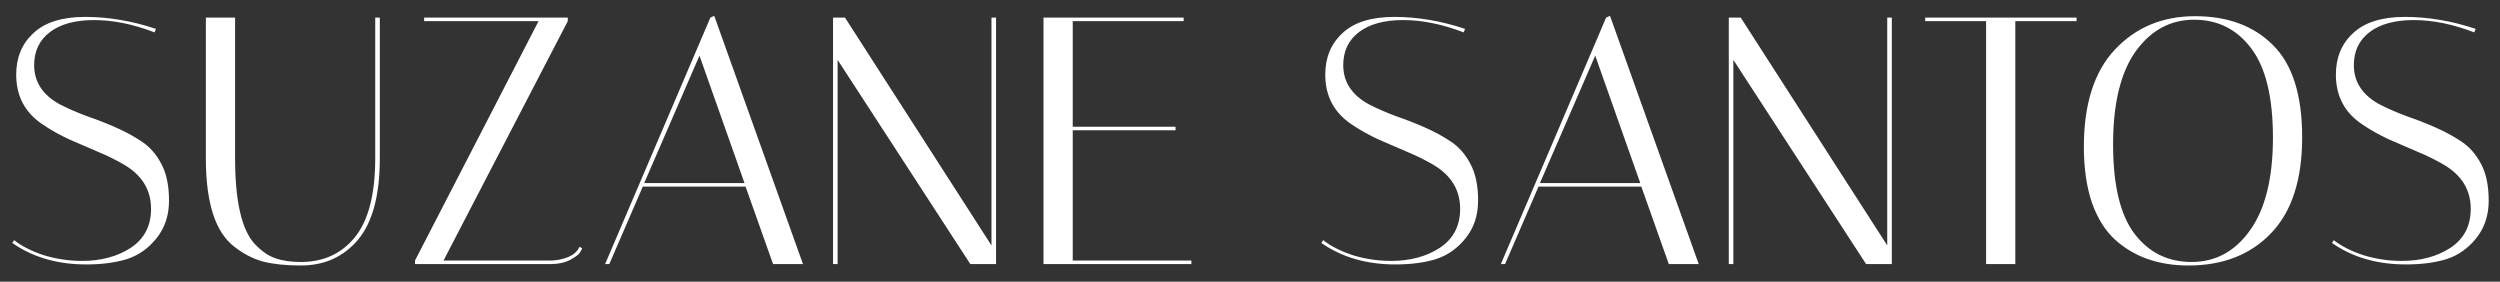 <svg width="142" height="16" viewBox="0 0 142 16" fill="none" xmlns="http://www.w3.org/2000/svg">
<rect x="0" y="0" width="142" height="16" fill="#333333" stroke="none"/>
<path d="M8.78 1.84C7.567 1.373 6.42 1.14 5.34 1.14C4.273 1.14 3.44 1.367 2.84 1.82C2.24 2.273 1.94 2.9 1.94 3.7C1.94 4.673 2.447 5.427 3.46 5.96C3.913 6.187 4.407 6.4 4.94 6.6C5.487 6.787 6.033 7 6.58 7.24C7.127 7.48 7.627 7.753 8.08 8.06C8.533 8.367 8.9 8.793 9.18 9.34C9.46 9.873 9.6 10.56 9.6 11.4C9.6 12.227 9.367 12.933 8.9 13.52C8.433 14.107 7.867 14.507 7.2 14.72C6.547 14.92 5.78 15.02 4.9 15.02C3.26 15.02 1.86 14.613 0.7 13.8L0.8 13.64C1.24 13.987 1.807 14.273 2.5 14.5C3.207 14.713 3.927 14.82 4.66 14.82C5.74 14.82 6.66 14.573 7.42 14.08C8.193 13.573 8.58 12.833 8.58 11.86C8.58 10.793 8.073 9.96 7.06 9.36C6.607 9.093 6.107 8.847 5.56 8.62C5.027 8.393 4.487 8.16 3.94 7.92C3.393 7.667 2.893 7.387 2.44 7.08C1.427 6.413 0.92 5.467 0.92 4.24C0.92 3.267 1.247 2.48 1.9 1.88C2.553 1.267 3.533 0.96 4.84 0.96C6.16 0.96 7.5 1.187 8.86 1.64L8.78 1.84ZM21.313 1H21.573V9C21.573 11.093 21.16 12.633 20.333 13.62C19.506 14.593 18.426 15.08 17.093 15.08C16.253 15.08 15.54 15.007 14.953 14.86C14.366 14.7 13.813 14.413 13.293 14C12.226 13.173 11.693 11.507 11.693 9V1H13.353V8.98C13.353 11.407 13.72 13.027 14.453 13.84C14.826 14.24 15.213 14.513 15.613 14.66C16.026 14.807 16.52 14.88 17.093 14.88C18.373 14.88 19.393 14.413 20.153 13.48C20.926 12.533 21.313 11.033 21.313 8.98V1ZM24.091 1.2V1H32.251V1.2L25.191 14.8H31.211C31.598 14.8 31.951 14.733 32.271 14.6C32.591 14.467 32.804 14.273 32.911 14.02L33.071 14.1C33.044 14.167 32.998 14.253 32.931 14.36C32.878 14.453 32.698 14.587 32.391 14.76C32.084 14.92 31.711 15 31.271 15H23.571V14.8L30.591 1.2H24.091ZM34.609 15H34.37L40.349 1L40.569 0.9L45.609 15H43.91L42.349 10.6H36.51L34.609 15ZM39.73 3.16L36.59 10.4H42.289L39.73 3.16ZM47.576 15H47.316V1H47.996L56.316 13.94V1H56.576V15H55.116L47.576 3.4V15ZM67.231 1V1.2H60.931V7.2H66.771V7.4H60.931V14.8H67.671V15H59.271V1H67.231ZM83.135 1.84C81.922 1.373 80.775 1.14 79.695 1.14C78.629 1.14 77.796 1.367 77.195 1.82C76.596 2.273 76.296 2.9 76.296 3.7C76.296 4.673 76.802 5.427 77.816 5.96C78.269 6.187 78.762 6.4 79.296 6.6C79.842 6.787 80.389 7 80.936 7.24C81.482 7.48 81.982 7.753 82.436 8.06C82.889 8.367 83.255 8.793 83.535 9.34C83.816 9.873 83.956 10.56 83.956 11.4C83.956 12.227 83.722 12.933 83.255 13.52C82.789 14.107 82.222 14.507 81.555 14.72C80.902 14.92 80.135 15.02 79.255 15.02C77.615 15.02 76.216 14.613 75.055 13.8L75.156 13.64C75.596 13.987 76.162 14.273 76.856 14.5C77.562 14.713 78.282 14.82 79.016 14.82C80.096 14.82 81.016 14.573 81.775 14.08C82.549 13.573 82.936 12.833 82.936 11.86C82.936 10.793 82.429 9.96 81.415 9.36C80.962 9.093 80.462 8.847 79.915 8.62C79.382 8.393 78.842 8.16 78.296 7.92C77.749 7.667 77.249 7.387 76.796 7.08C75.782 6.413 75.275 5.467 75.275 4.24C75.275 3.267 75.602 2.48 76.255 1.88C76.909 1.267 77.889 0.96 79.195 0.96C80.516 0.96 81.856 1.187 83.216 1.64L83.135 1.84ZM85.488 15H85.248L91.228 1L91.448 0.9L96.488 15H94.788L93.228 10.6H87.388L85.488 15ZM90.608 3.16L87.468 10.4H93.168L90.608 3.16ZM98.454 15H98.195V1H98.874L107.195 13.94V1H107.455V15H105.995L98.454 3.4V15ZM114.47 15H112.81V1.2H109.35V1H117.95V1.2H114.47V15ZM118.363 8.34C118.363 5.913 118.95 4.073 120.123 2.82C121.31 1.553 122.83 0.92 124.683 0.92C126.537 0.92 128.01 1.467 129.103 2.56C130.21 3.653 130.763 5.4 130.763 7.8C130.763 10.2 130.177 12.013 129.003 13.24C127.83 14.467 126.263 15.08 124.303 15.08C122.61 15.08 121.223 14.593 120.143 13.62C119.583 13.113 119.143 12.413 118.823 11.52C118.517 10.613 118.363 9.553 118.363 8.34ZM124.623 1.12C123.277 1.12 122.17 1.72 121.303 2.92C120.45 4.12 120.023 5.88 120.023 8.2C120.023 10.52 120.43 12.213 121.243 13.28C122.057 14.347 123.137 14.88 124.483 14.88C125.843 14.88 126.95 14.28 127.803 13.08C128.67 11.867 129.103 10.113 129.103 7.82C129.103 5.513 128.69 3.82 127.863 2.74C127.05 1.66 125.97 1.12 124.623 1.12ZM140.538 1.84C139.324 1.373 138.178 1.14 137.098 1.14C136.031 1.14 135.198 1.367 134.598 1.82C133.998 2.273 133.698 2.9 133.698 3.7C133.698 4.673 134.204 5.427 135.218 5.96C135.671 6.187 136.164 6.4 136.698 6.6C137.244 6.787 137.791 7 138.338 7.24C138.884 7.48 139.384 7.753 139.838 8.06C140.291 8.367 140.658 8.793 140.938 9.34C141.218 9.873 141.358 10.56 141.358 11.4C141.358 12.227 141.124 12.933 140.658 13.52C140.191 14.107 139.624 14.507 138.958 14.72C138.304 14.92 137.538 15.02 136.658 15.02C135.018 15.02 133.618 14.613 132.458 13.8L132.558 13.64C132.998 13.987 133.564 14.273 134.258 14.5C134.964 14.713 135.684 14.82 136.418 14.82C137.498 14.82 138.418 14.573 139.178 14.08C139.951 13.573 140.338 12.833 140.338 11.86C140.338 10.793 139.831 9.96 138.818 9.36C138.364 9.093 137.864 8.847 137.318 8.62C136.784 8.393 136.244 8.16 135.698 7.92C135.151 7.667 134.651 7.387 134.198 7.08C133.184 6.413 132.678 5.467 132.678 4.24C132.678 3.267 133.004 2.48 133.658 1.88C134.311 1.267 135.291 0.96 136.598 0.96C137.918 0.96 139.258 1.187 140.618 1.64L140.538 1.84Z" fill="white"/>
</svg>
